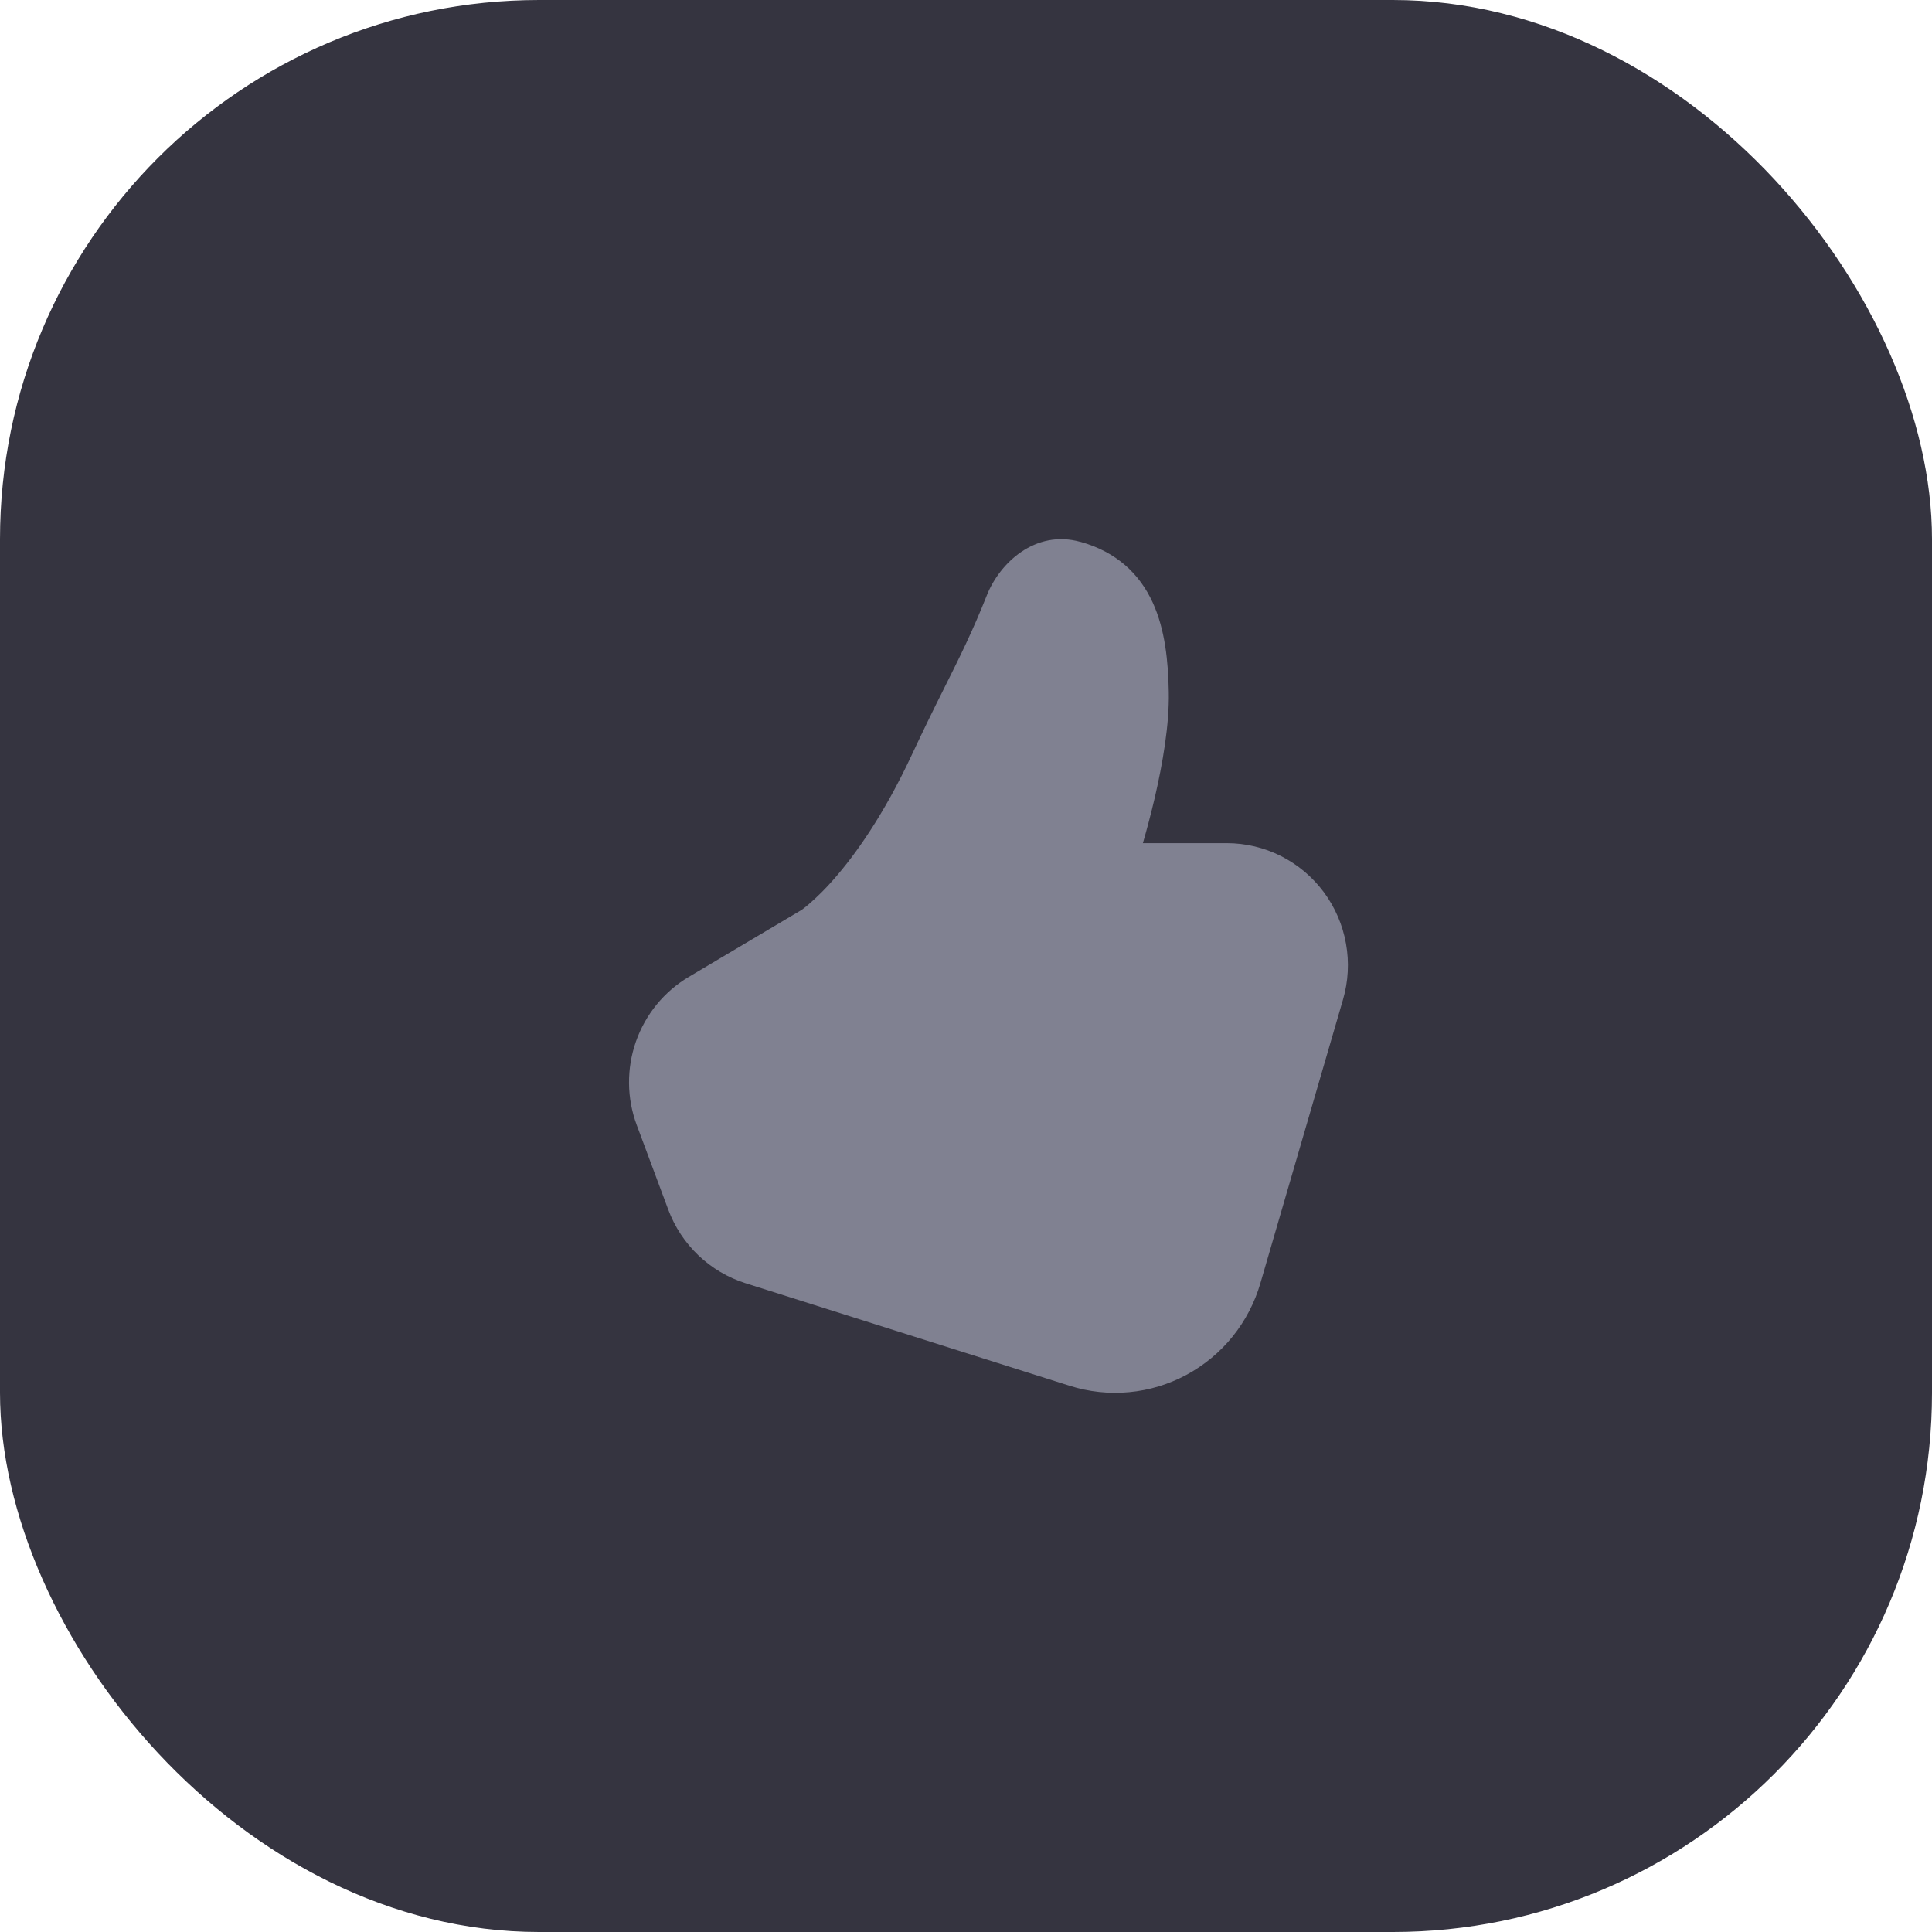 <svg width="43" height="43" viewBox="0 0 43 43" fill="none" xmlns="http://www.w3.org/2000/svg">
    <rect width="43" height="43" rx="12" fill="#353440"/>
    <path d="M24.049 12.061C23.038 11.777 22.248 12.537 21.966 13.244C21.643 14.06 21.356 14.632 21.015 15.315C20.768 15.805 20.529 16.299 20.296 16.796C19.656 18.168 19.018 19.046 18.553 19.574C18.384 19.769 18.202 19.951 18.007 20.12C17.963 20.159 17.918 20.195 17.871 20.23L17.849 20.247L15.326 21.745C14.78 22.07 14.365 22.579 14.154 23.181C13.943 23.784 13.949 24.443 14.172 25.041L14.873 26.922C15.017 27.308 15.246 27.656 15.544 27.94C15.841 28.223 16.199 28.435 16.589 28.559L23.809 30.844C24.236 30.979 24.686 31.027 25.132 30.985C25.578 30.944 26.011 30.812 26.406 30.6C26.801 30.387 27.15 30.098 27.433 29.748C27.715 29.398 27.926 28.994 28.052 28.561L29.891 22.248C30.009 21.843 30.032 21.415 29.957 21C29.883 20.584 29.713 20.192 29.462 19.854C29.21 19.516 28.885 19.242 28.51 19.053C28.135 18.864 27.722 18.766 27.303 18.766H25.437C25.526 18.457 25.617 18.115 25.7 17.76C25.877 16.997 26.028 16.126 26.013 15.399C26.001 14.724 25.932 14.015 25.657 13.413C25.362 12.768 24.846 12.283 24.05 12.06L24.049 12.061ZM17.846 20.251L17.843 20.252L17.846 20.251Z" fill="#808191"/>
</svg>
